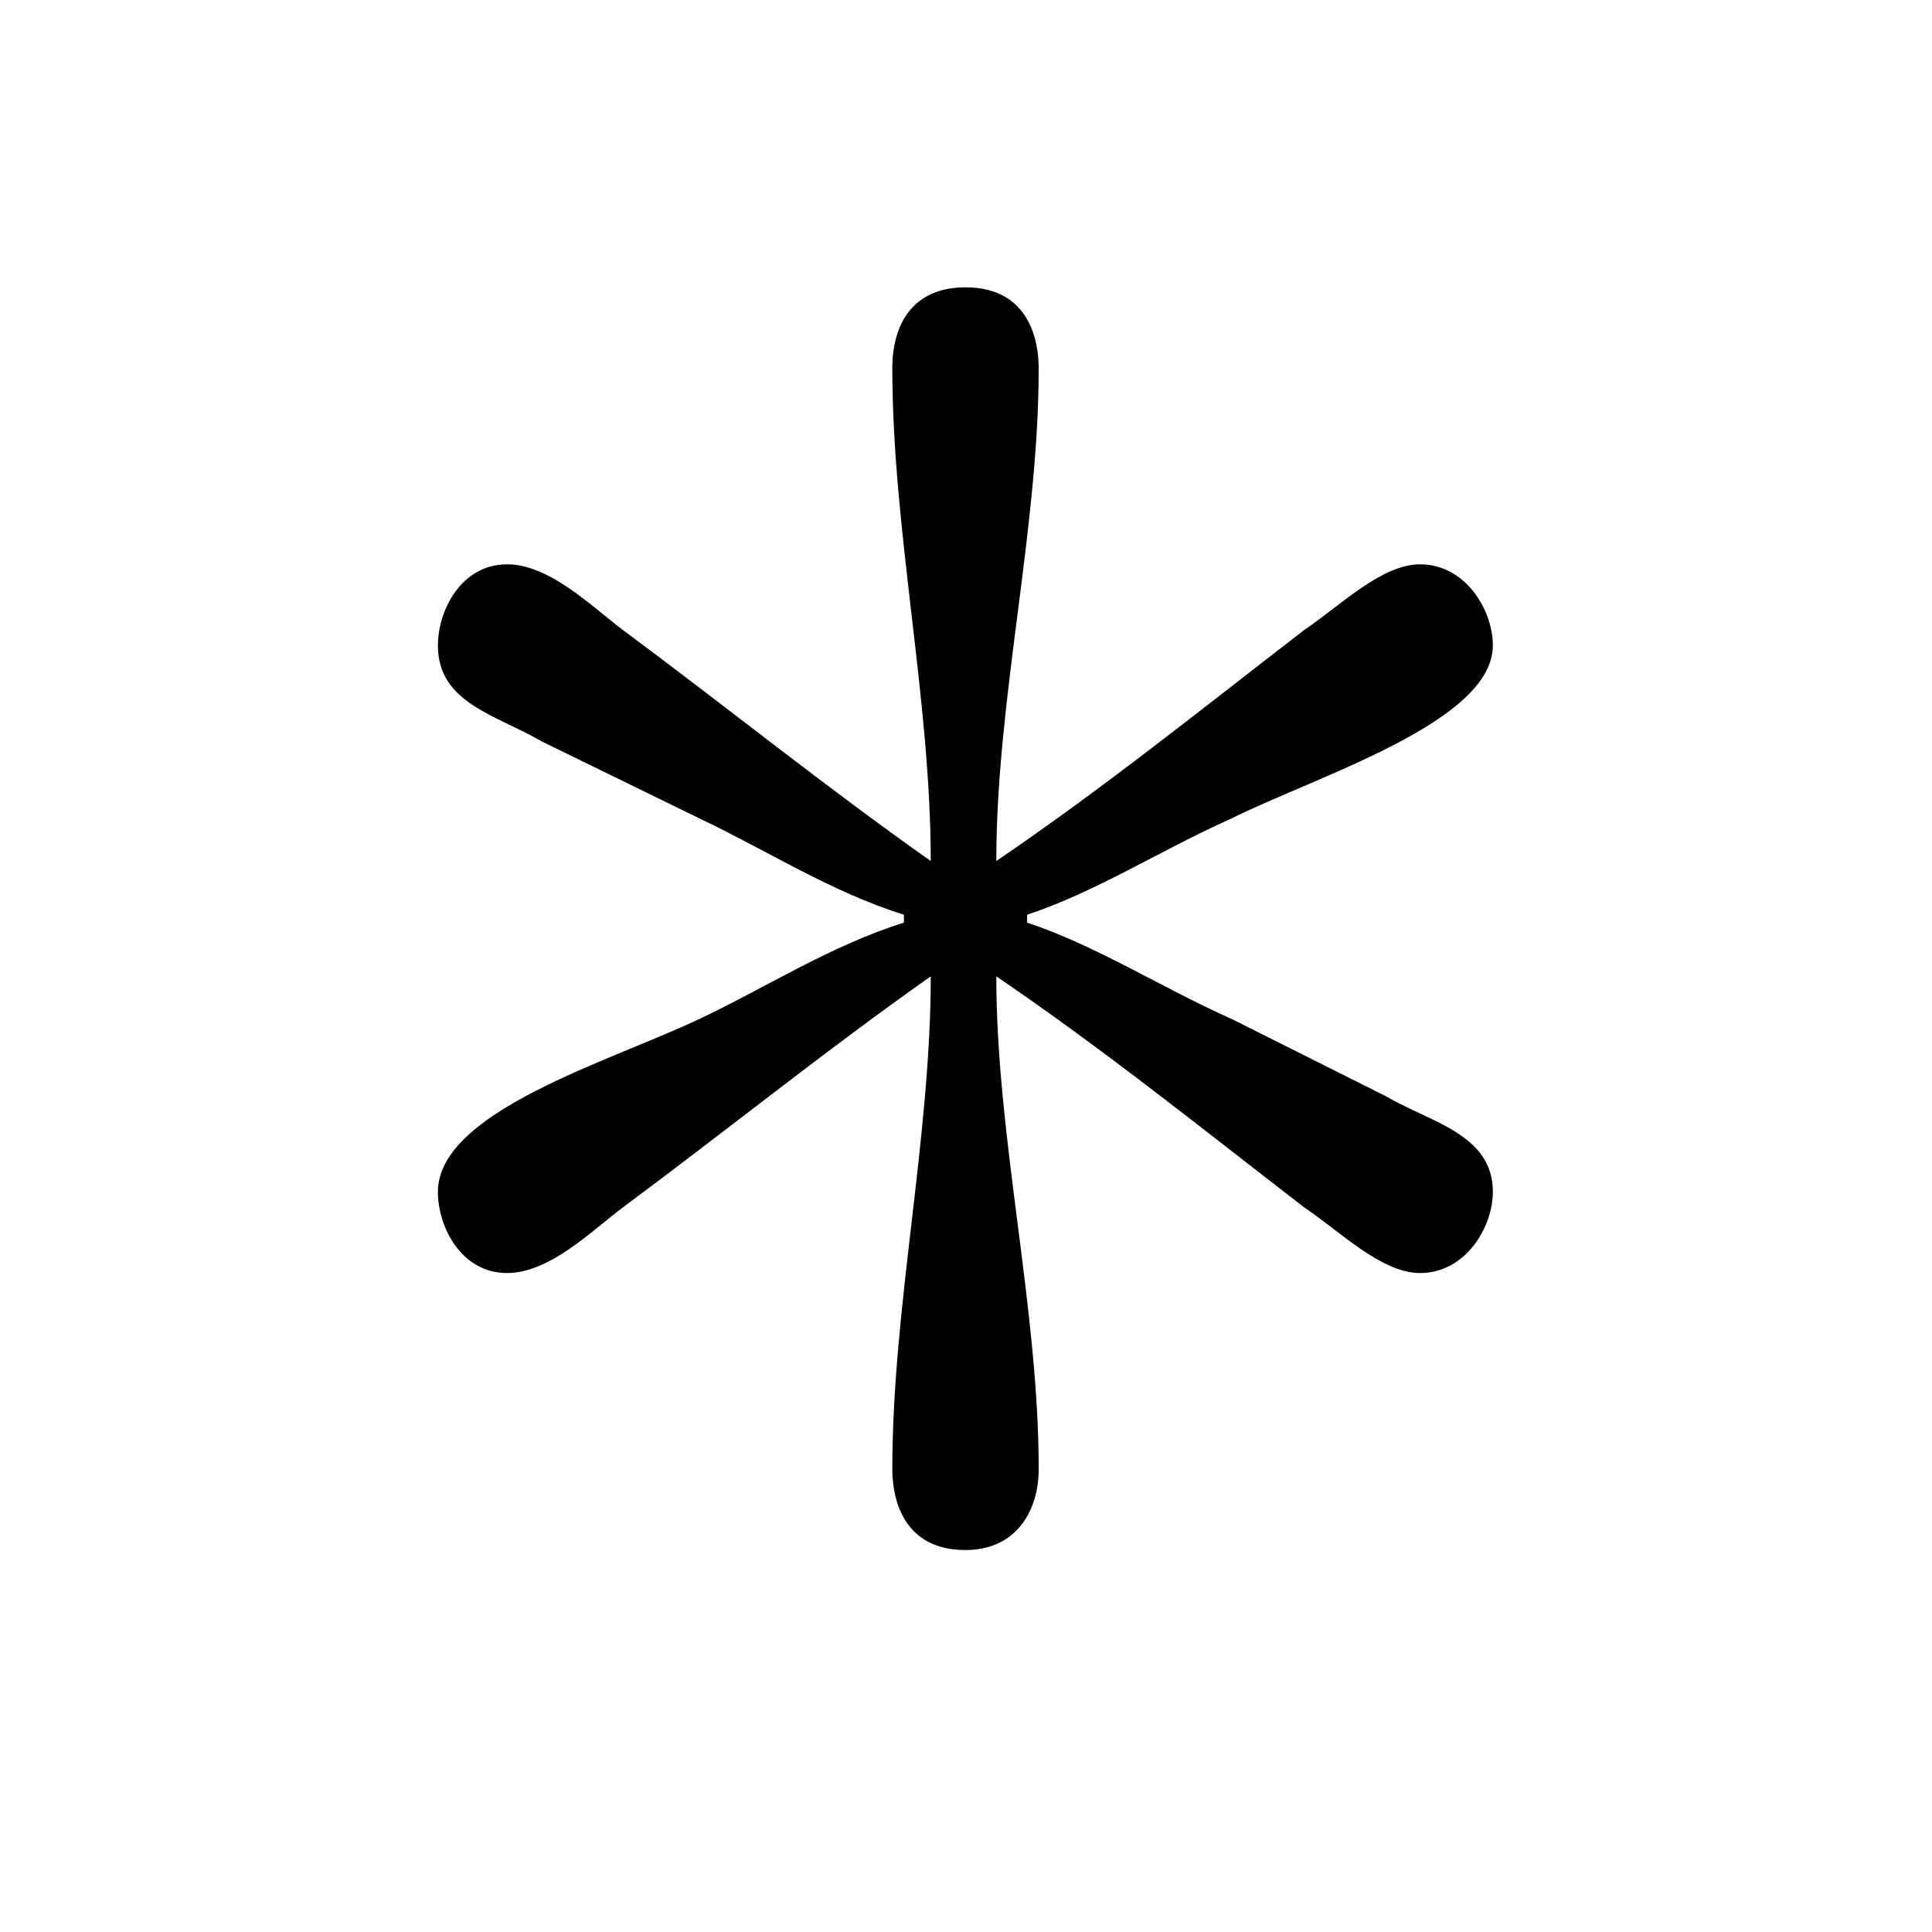 <?xml version="1.0" encoding="UTF-8"?>
<svg xmlns="http://www.w3.org/2000/svg" xmlns:xlink="http://www.w3.org/1999/xlink" width="7.84pt" height="7.84pt" viewBox="0 0 7.84 7.84" version="1.1">
<defs>
<g>
<symbol overflow="visible" id="glyph0-0">
<path style="stroke:none;" d=""/>
</symbol>
<symbol overflow="visible" id="glyph0-1">
<path style="stroke:none;" d="M 5.062 -1.891 C 5.062 -2.125 4.812 -2.172 4.625 -2.281 L 4 -2.594 C 3.719 -2.719 3.453 -2.891 3.172 -2.984 L 3.172 -3.016 C 3.453 -3.109 3.719 -3.281 4 -3.406 C 4.344 -3.578 5.062 -3.797 5.062 -4.109 C 5.062 -4.25 4.953 -4.438 4.766 -4.438 C 4.609 -4.438 4.438 -4.266 4.297 -4.172 C 3.891 -3.859 3.484 -3.531 3.047 -3.234 C 3.047 -3.891 3.219 -4.578 3.219 -5.234 C 3.219 -5.359 3.172 -5.562 2.922 -5.562 C 2.703 -5.562 2.625 -5.406 2.625 -5.234 C 2.625 -4.578 2.781 -3.891 2.781 -3.234 C 2.359 -3.531 1.953 -3.859 1.531 -4.172 C 1.406 -4.266 1.234 -4.438 1.062 -4.438 C 0.875 -4.438 0.781 -4.25 0.781 -4.109 C 0.781 -3.875 1.016 -3.828 1.203 -3.719 L 1.844 -3.406 C 2.109 -3.281 2.375 -3.109 2.672 -3.016 L 2.672 -2.984 C 2.375 -2.891 2.109 -2.719 1.844 -2.594 C 1.484 -2.422 0.781 -2.219 0.781 -1.891 C 0.781 -1.75 0.875 -1.562 1.062 -1.562 C 1.234 -1.562 1.406 -1.734 1.531 -1.828 C 1.953 -2.141 2.359 -2.469 2.781 -2.766 C 2.781 -2.109 2.625 -1.422 2.625 -0.766 C 2.625 -0.641 2.672 -0.438 2.922 -0.438 C 3.125 -0.438 3.219 -0.594 3.219 -0.766 C 3.219 -1.422 3.047 -2.109 3.047 -2.766 C 3.484 -2.469 3.891 -2.141 4.297 -1.828 C 4.438 -1.734 4.609 -1.562 4.766 -1.562 C 4.953 -1.562 5.062 -1.75 5.062 -1.891 Z M 5.062 -1.891 "/>
</symbol>
</g>
</defs>
<g id="surface1">
<g style="fill:rgb(0%,0%,0%);fill-opacity:1;">
  <use xlink:href="#glyph0-1" x="0.996" y="6.728"/>
</g>
</g>
</svg>
